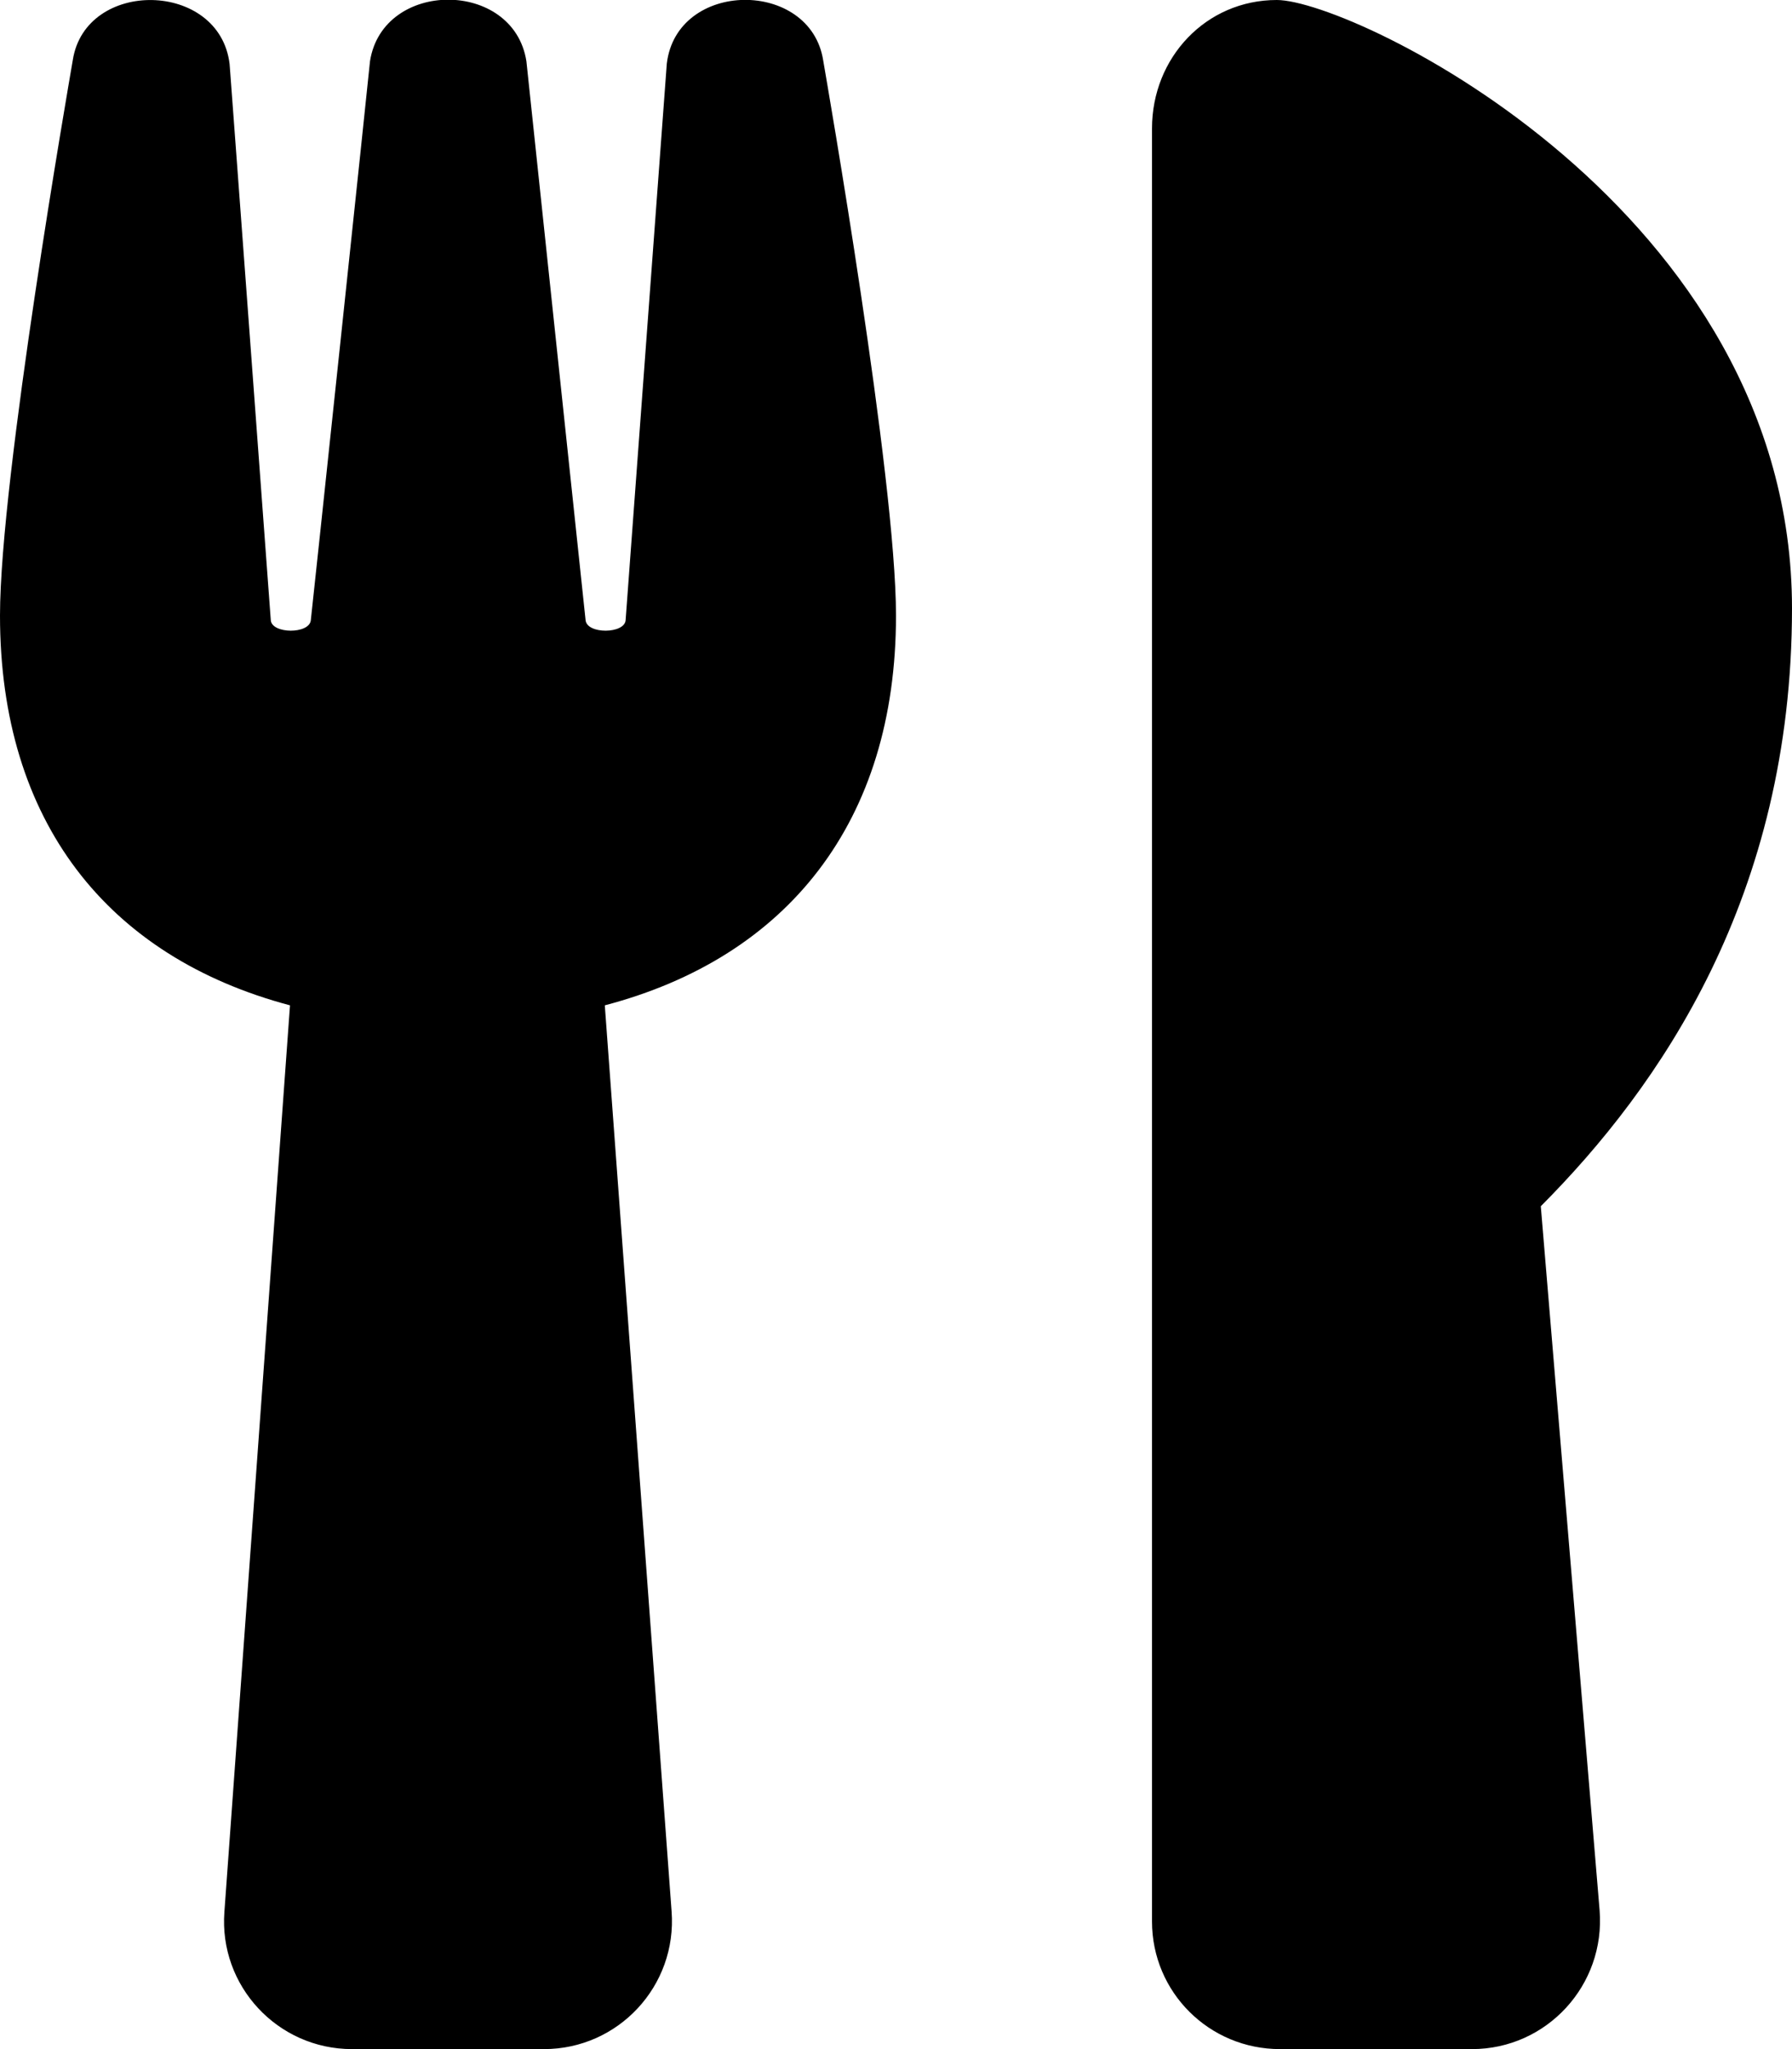 <svg xmlns="http://www.w3.org/2000/svg" viewBox="0 0 448 512"><path d="M205.8 15.1c-3.2-20.4-36.6-20.2-39.1.8 0 .3-10.3 138.8-10.3 139.1-.3 3.4-9.6 3.5-10 0 0-.3-14.8-139.4-14.8-139.7-3.2-20.5-35.9-20.5-39.1 0 0 .5-14.7 139.2-14.8 139.7-.4 3.5-9.7 3.4-10 0 0-.3-10.3-139.2-10.3-139-2.5-20.9-36-21.4-39.2-1C17.3 20.3 0 119.4 0 153.8c0 51.5 26.9 85.3 72.5 97.4L56.1 477.7C54.7 496.2 69.4 512 88 512h48c18.6 0 33.3-15.8 31.9-34.4l-16.7-226.4c45.7-12 72.8-45.9 72.8-97.4 0-34.4-17.3-133.4-18.2-138.7zM319.2 0C301.5 0 288 14.4 288 32.1v448c0 17.7 14.3 31.9 32 31.9h48c18.7 0 33.4-16 31.9-34.7l-14.7-175.9C414.9 271.6 448 224 448 152 448 52.5 338.4 0 319.2 0z"/></svg>

